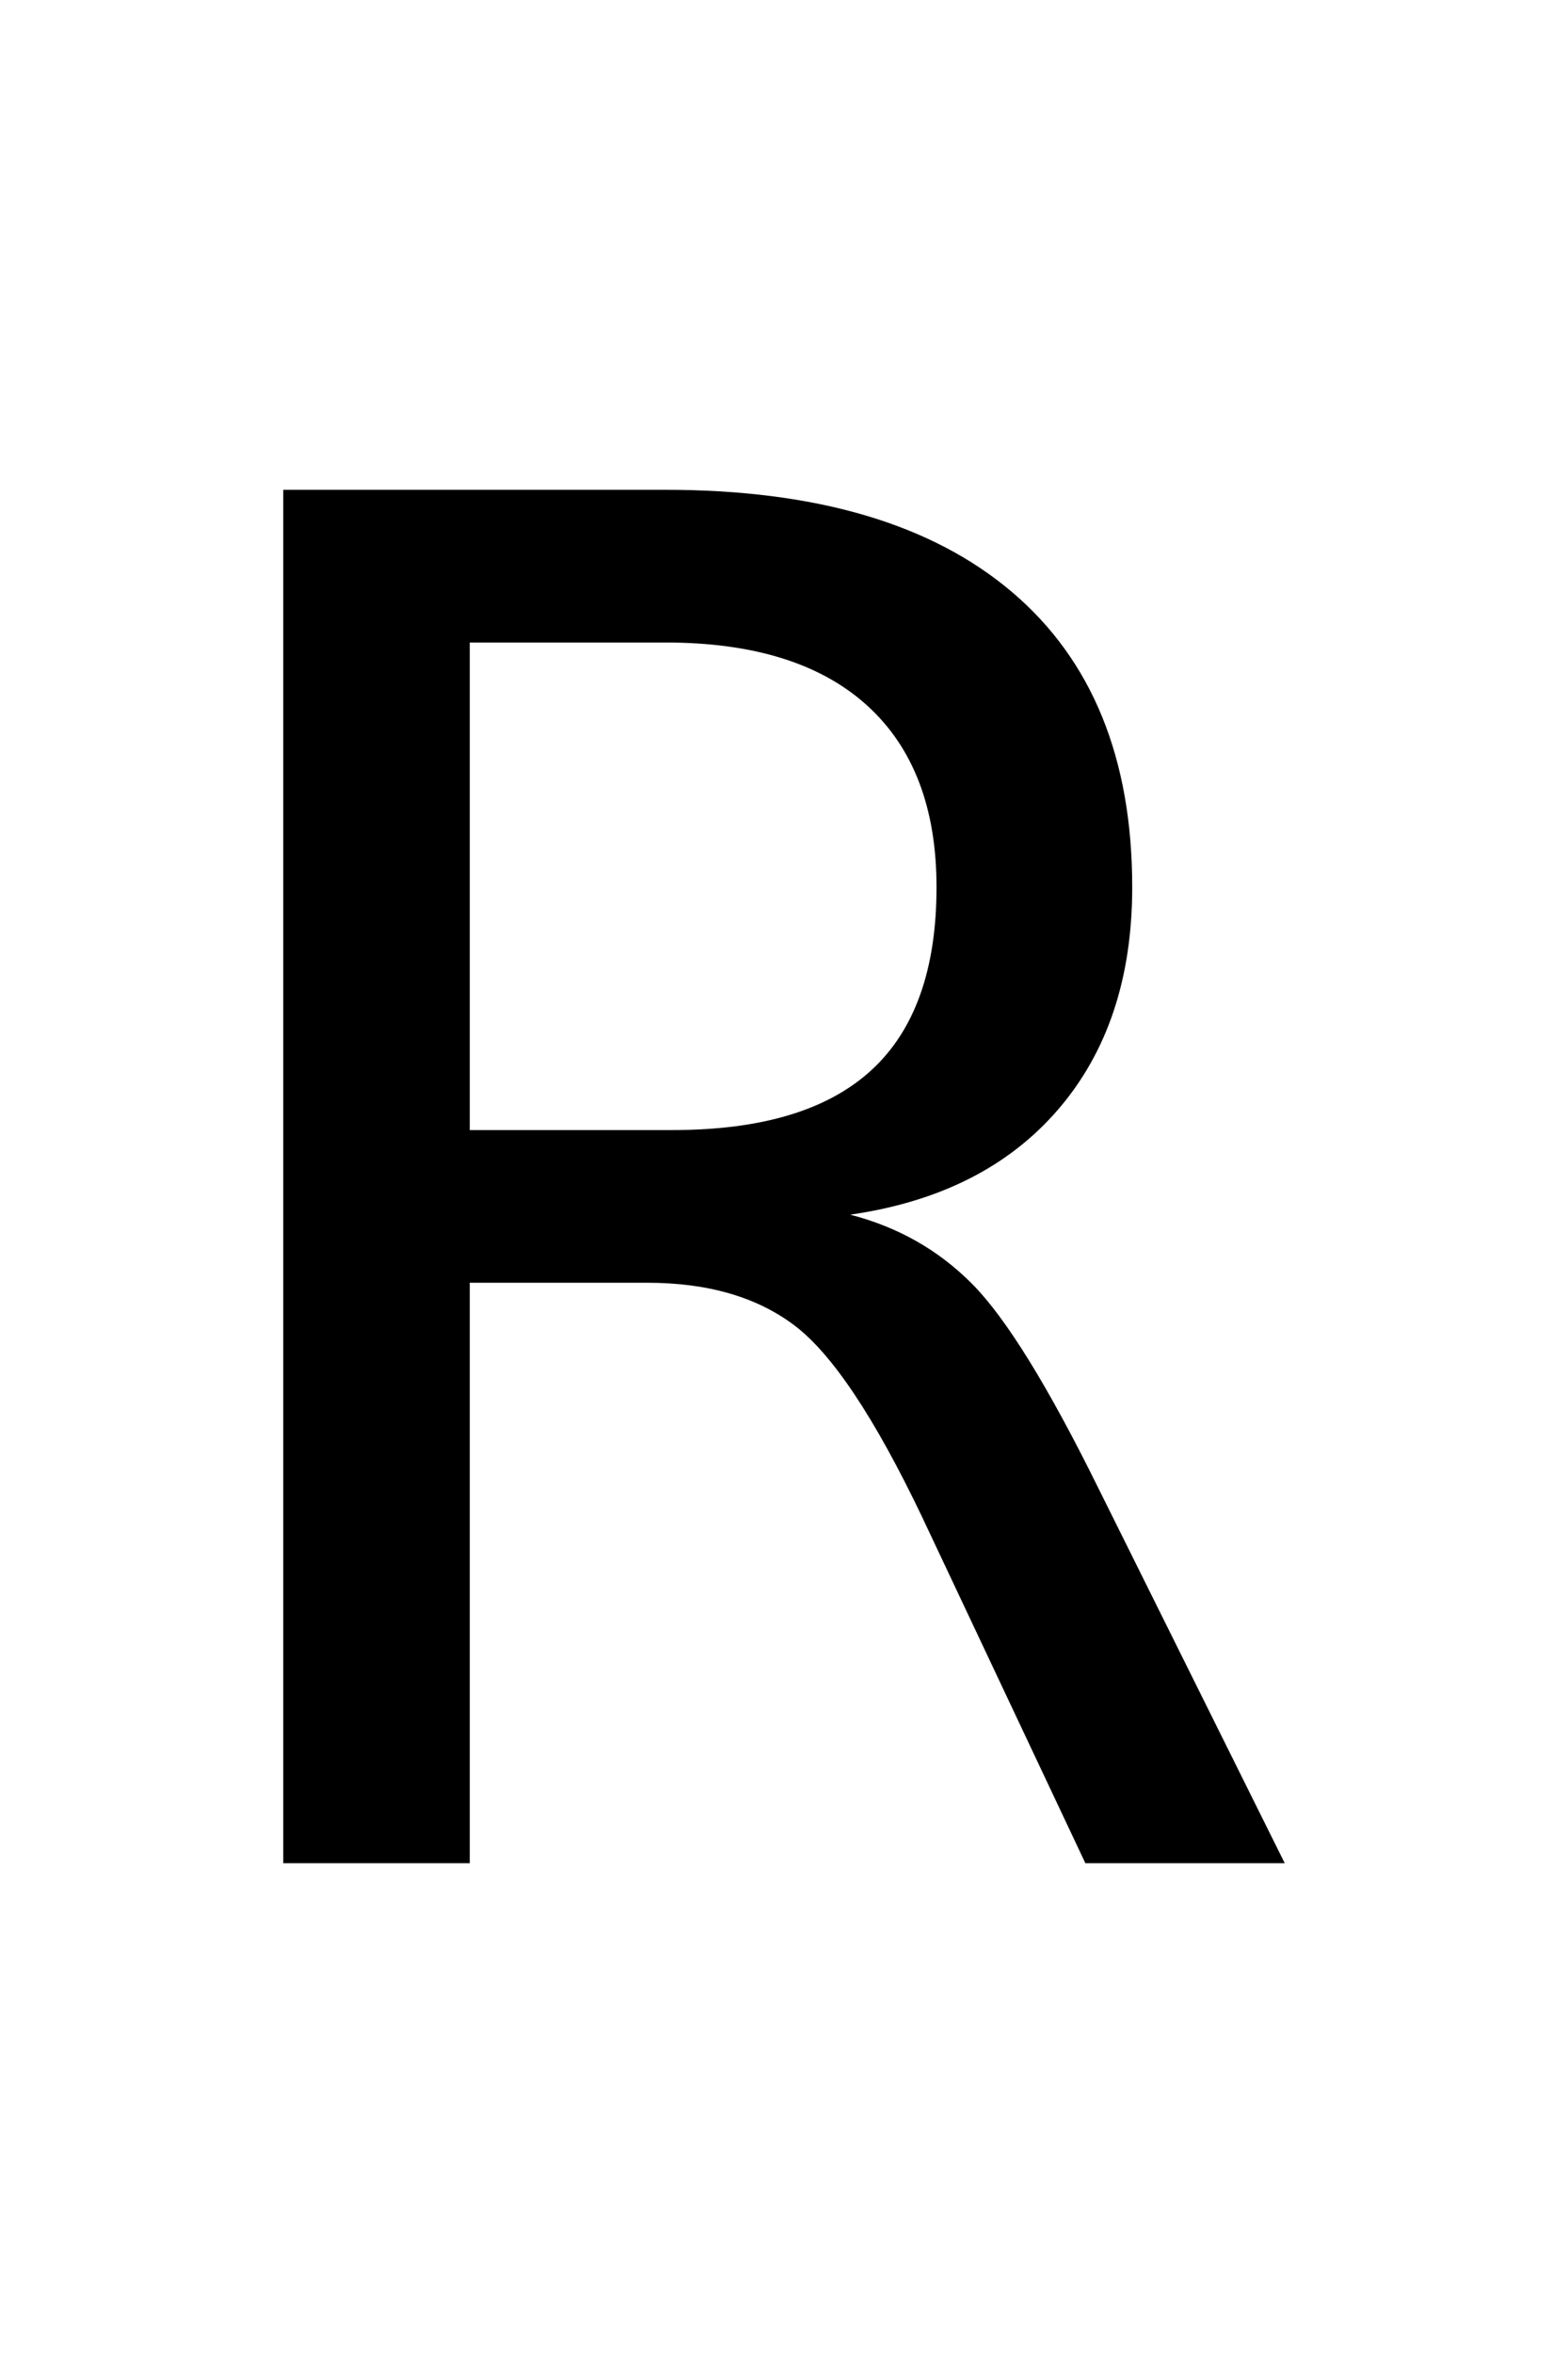<?xml version="1.0" encoding="utf-8"?>
<!-- Generator: Adobe Illustrator 16.2.0, SVG Export Plug-In . SVG Version: 6.00 Build 0)  -->
<!DOCTYPE svg PUBLIC "-//W3C//DTD SVG 1.1//EN" "http://www.w3.org/Graphics/SVG/1.1/DTD/svg11.dtd">
<svg version="1.1" id="Layer_1" xmlns="http://www.w3.org/2000/svg" xmlns:xlink="http://www.w3.org/1999/xlink" x="0px" y="0px"
	 width="100px" height="150px" viewBox="0 0 100 150" enable-background="new 0 0 100 150" xml:space="preserve">
<g enable-background="new    ">
	<path d="M54.22,77.434c3.047,0.783,5.645,2.258,7.793,4.428s4.824,6.5,8.027,12.988l11.895,23.927H69.22L58.79,96.668
		c-3.009-6.293-5.713-10.35-8.115-12.168s-5.538-2.727-9.405-2.727H29.961v37.003H18.065V31.224h24.376
		c9.61,0,16.973,2.169,22.091,6.509c5.117,4.339,7.676,10.614,7.676,18.824c0,5.786-1.572,10.507-4.717,14.162
		C64.347,74.375,59.923,76.613,54.22,77.434z M29.961,40.958v31.081H42.91c5.664,0,9.883-1.27,12.657-3.812
		c2.773-2.541,4.16-6.43,4.16-11.669c0-5.043-1.475-8.904-4.424-11.582c-2.95-2.677-7.236-4.017-12.862-4.017H29.961z"/>
</g>
</svg>
